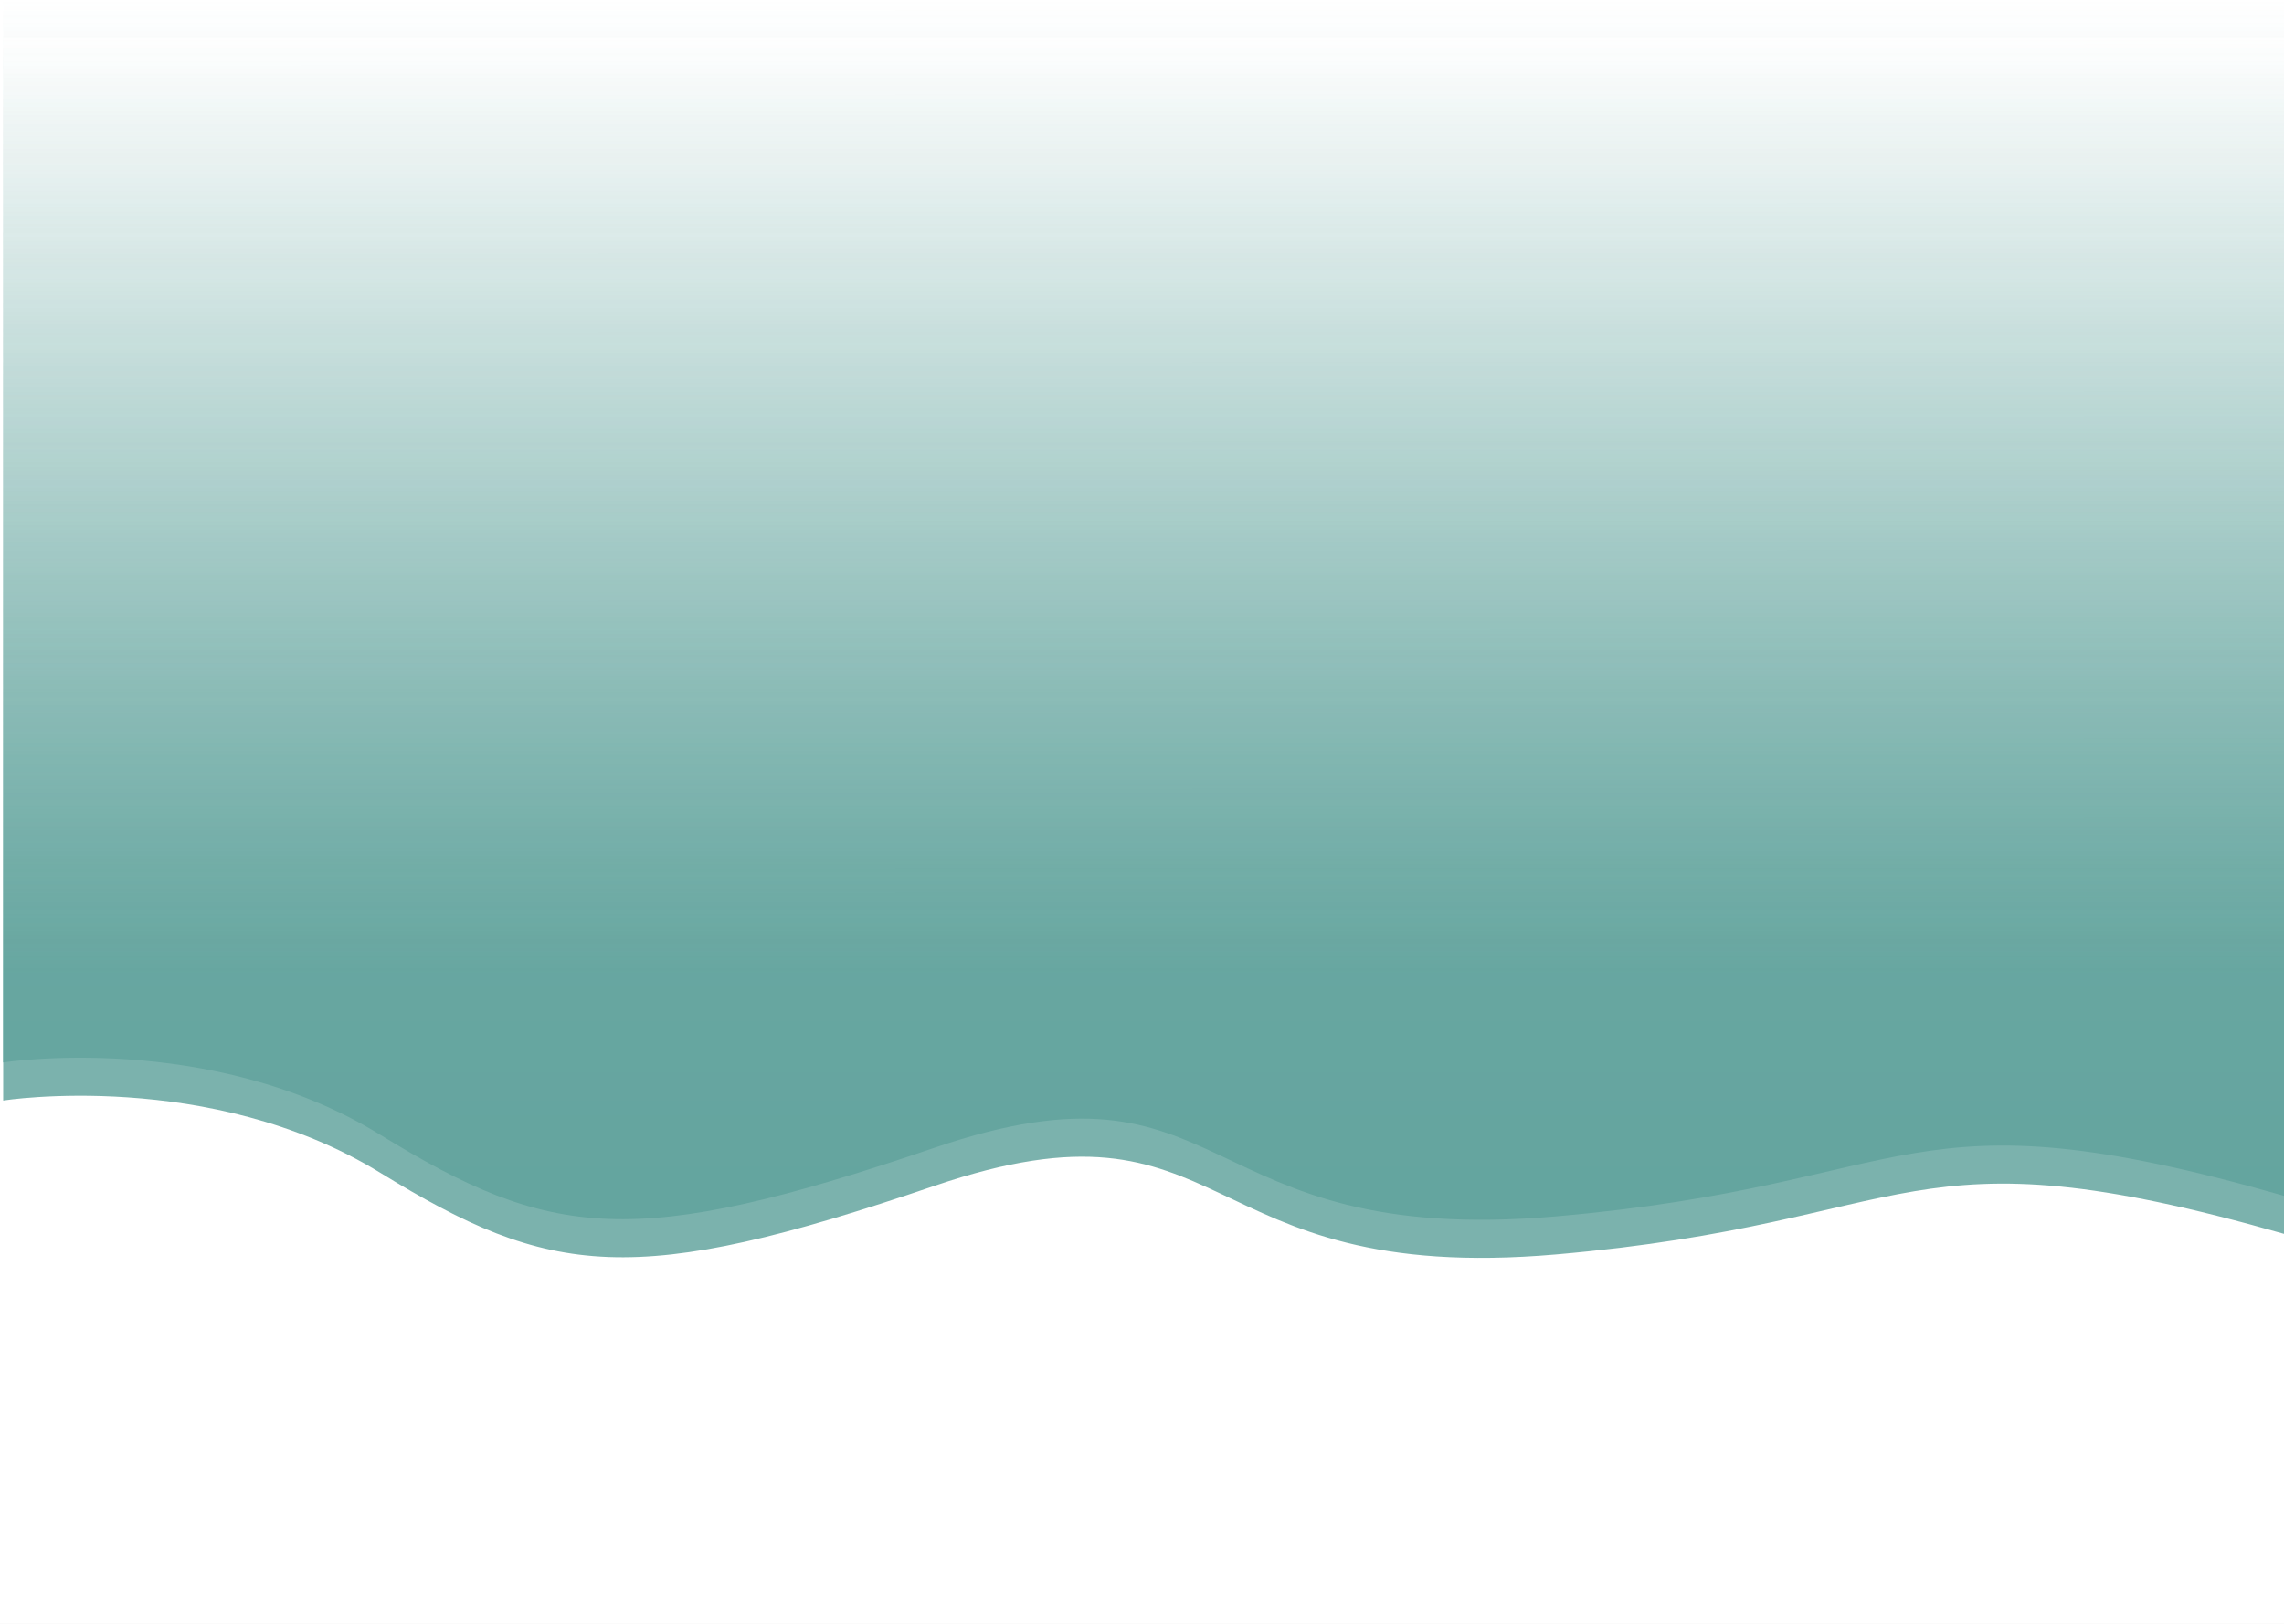 <svg width="1440" height="1024" viewBox="0 0 1440 1024" fill="none" xmlns="http://www.w3.org/2000/svg">
<rect width="1440" height="1024" fill="#E5E5E5"/>
<rect width="1440" height="1024" fill="white"/>
<g clip-path="url(#clip0)">
<g opacity="0.88">
<path opacity="0.88" d="M1440 0H1.926V1024H1440V0Z" fill="url(#paint0_linear)"/>
</g>
<g opacity="0.88">
<path opacity="0.88" d="M1440 754.097C1198.82 685.339 1212.14 746.91 981.115 767.046C750.094 787.183 778.605 659.193 589 723.847C399.394 788.5 347 781.5 239.608 715.525C132.215 649.549 1.926 670 1.926 670V0H1440V754.097Z" fill="url(#paint1_linear)"/>
</g>
<g opacity="0.88">
<path opacity="0.88" d="M1440.07 24H2V1048H1440.07V24Z" fill="url(#paint2_linear)"/>
</g>
<g opacity="0.88">
<path opacity="0.88" d="M1440.07 778.097C1198.9 709.339 1212.21 770.91 981.188 791.046C750.168 811.183 778.679 683.193 589.073 747.847C399.468 812.5 347.074 805.5 239.681 739.525C132.289 673.549 2 694 2 694V24H1440.07V778.097Z" fill="url(#paint3_linear)"/>
</g>
</g>
<defs>
<linearGradient id="paint0_linear" x1="720.963" y1="0" x2="720.963" y2="1024" gradientUnits="userSpaceOnUse">
<stop stop-color="white"/>
<stop offset="1" stop-color="white" stop-opacity="0"/>
</linearGradient>
<linearGradient id="paint1_linear" x1="720.963" y1="0" x2="721" y2="674" gradientUnits="userSpaceOnUse">
<stop stop-color="#559C95" stop-opacity="0"/>
<stop offset="0.878" stop-color="#559C95"/>
</linearGradient>
<linearGradient id="paint2_linear" x1="721.037" y1="24" x2="721.037" y2="1048" gradientUnits="userSpaceOnUse">
<stop stop-color="white"/>
<stop offset="1" stop-color="white" stop-opacity="0"/>
</linearGradient>
<linearGradient id="paint3_linear" x1="721.037" y1="24" x2="721.074" y2="698" gradientUnits="userSpaceOnUse">
<stop stop-color="#559C95" stop-opacity="0"/>
<stop offset="0.878" stop-color="#559C95"/>
</linearGradient>
<clipPath id="clip0">
<rect width="1440" height="1024" fill="white"/>
</clipPath>
</defs>
</svg>
